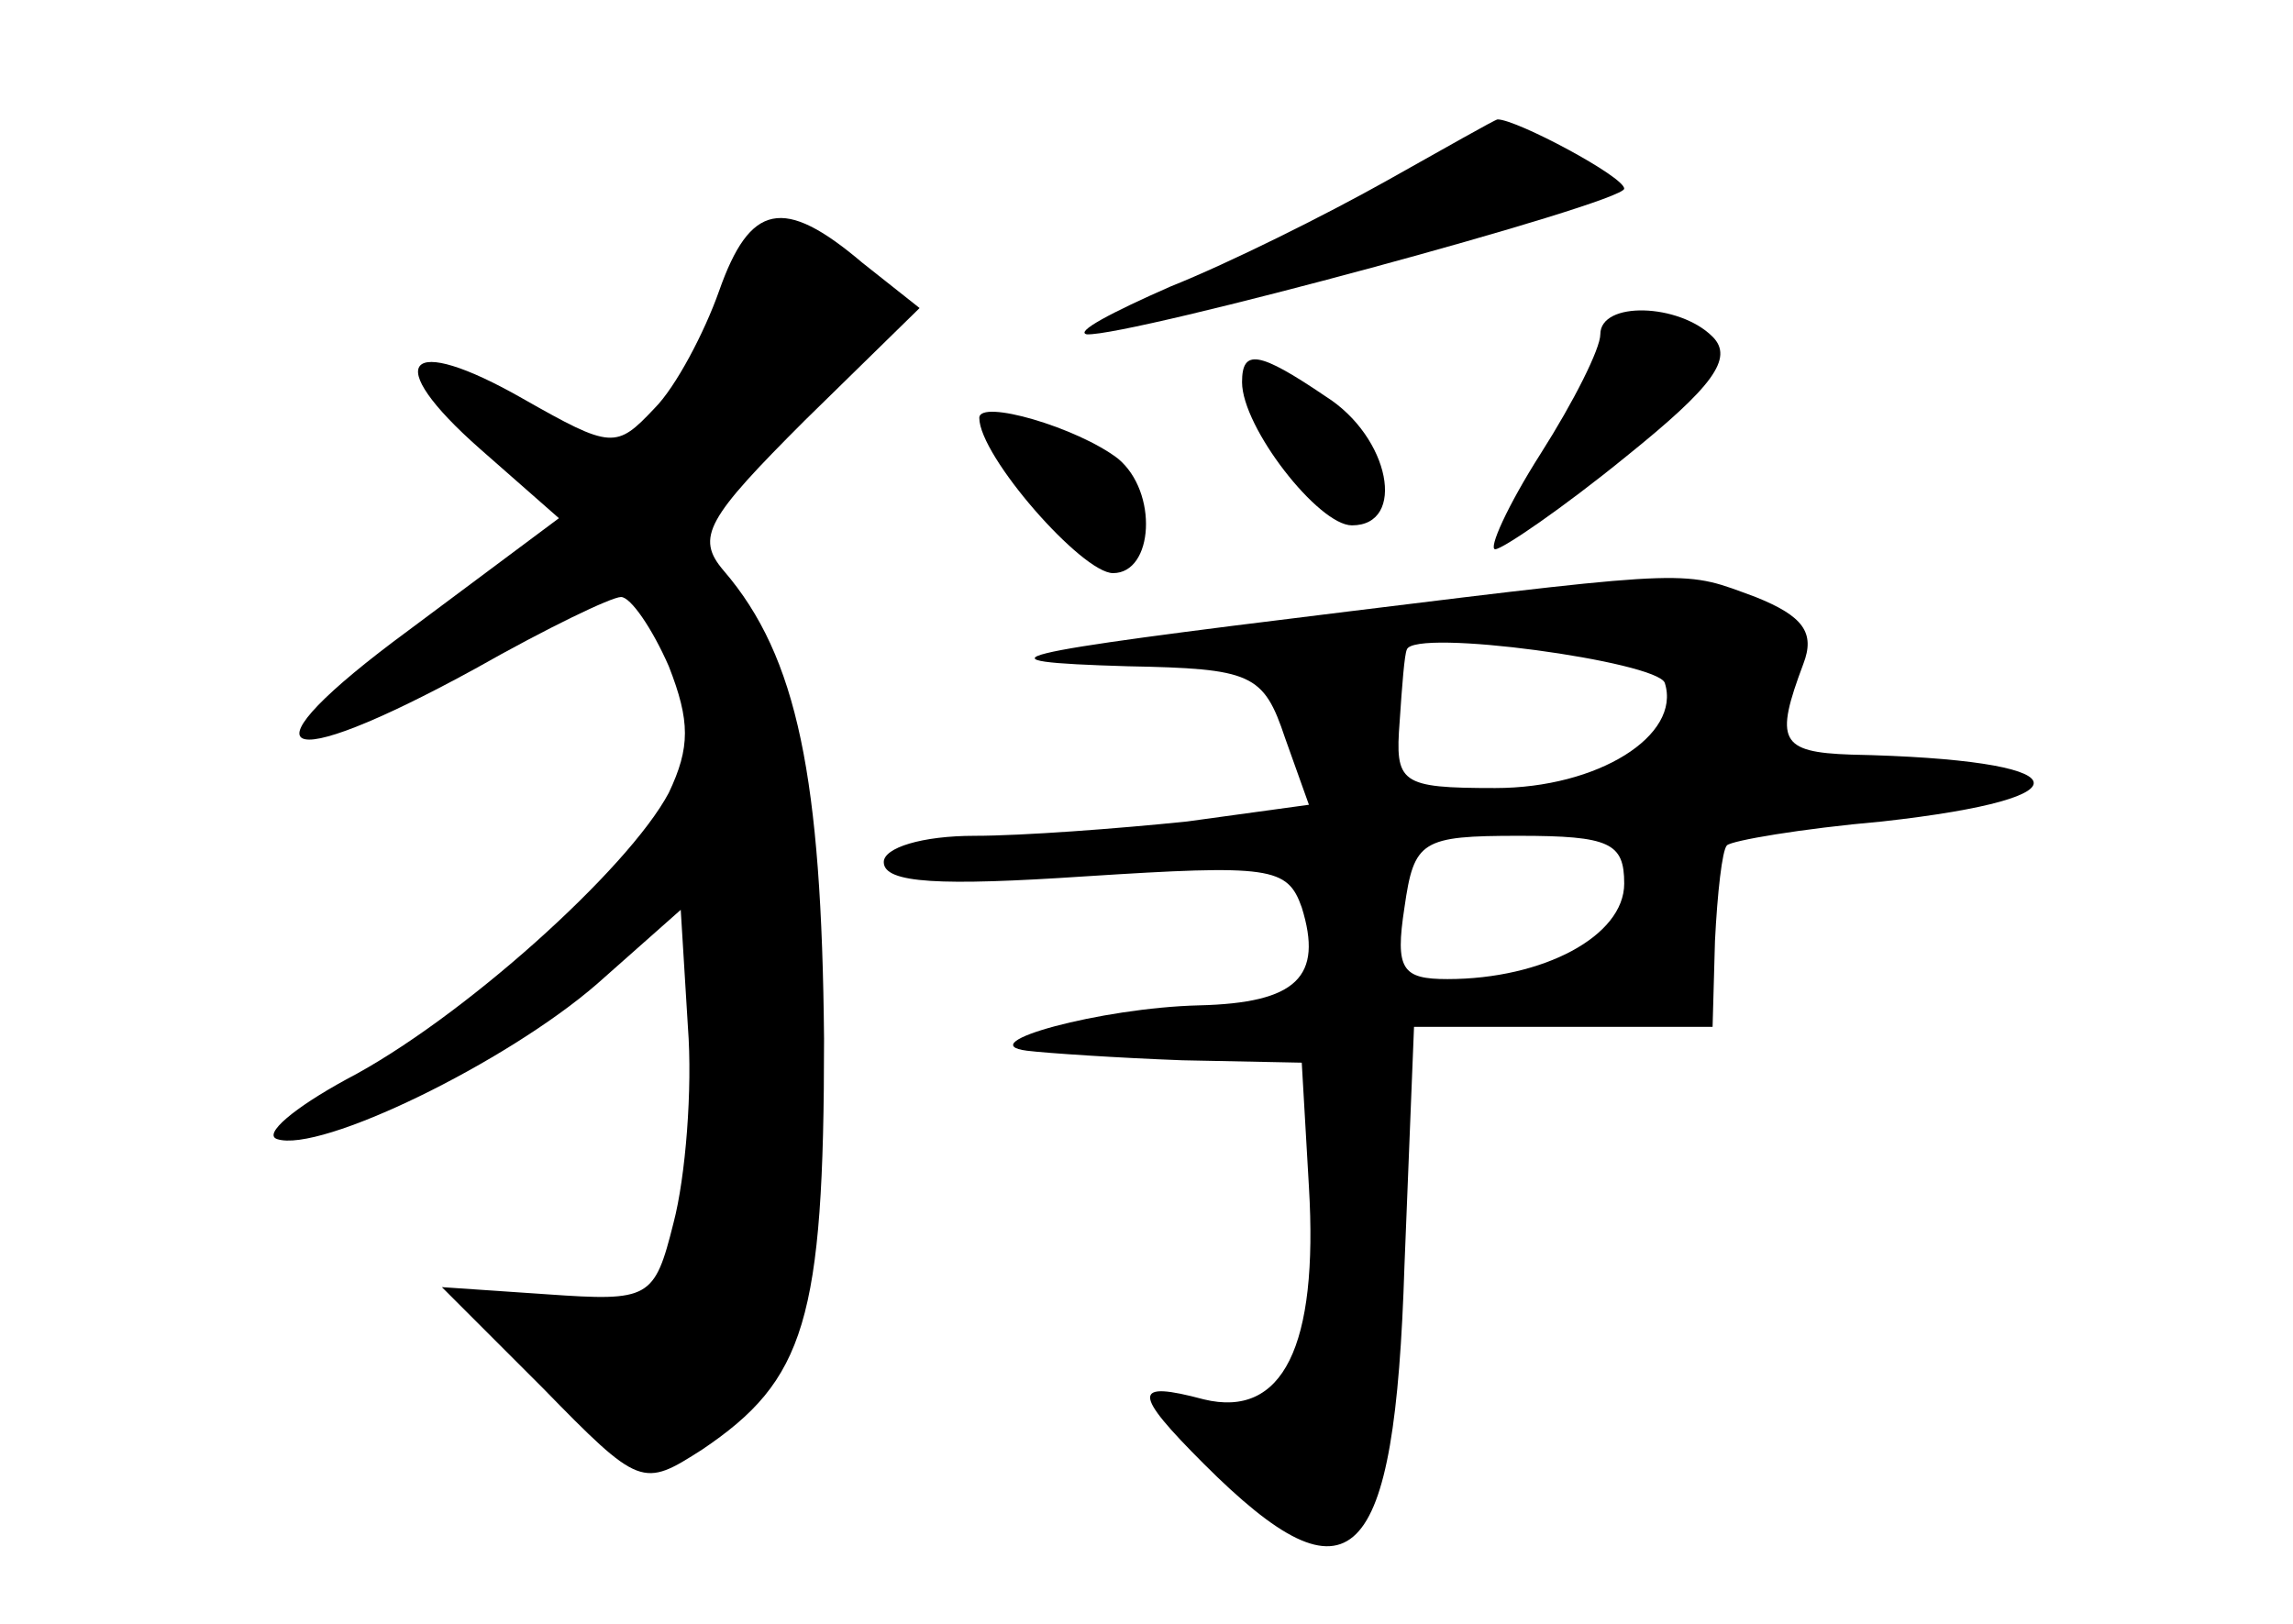 <?xml version="1.0" standalone="no"?>
<!DOCTYPE svg PUBLIC "-//W3C//DTD SVG 20010904//EN"
 "http://www.w3.org/TR/2001/REC-SVG-20010904/DTD/svg10.dtd">
<svg version="1.0" xmlns="http://www.w3.org/2000/svg"
 width="96pt" height="68pt" viewBox="0 0 96 68"
 preserveAspectRatio="xMidYMid meet">
<g transform="translate(0,68) scale(0.1,-0.1)"
fill="#000000" stroke="none">
<path d="M580 604 c-25 -14 -65 -34 -90 -44 -25 -11 -40 -19 -35 -20 18 -1
225 55 225 61 0 5 -45 29 -53 29 -1 0 -22 -12 -47 -26z"/>
<path d="M301 558 c-6 -17 -18 -40 -27 -49 -16 -17 -18 -17 -55 4 -49 28 -60
16 -18 -21 l33 -29 -63 -47 c-72 -53 -56 -62 28 -16 30 17 57 30 61 30 4 0 13
-13 20 -29 9 -23 9 -34 0 -53 -17 -32 -87 -95 -135 -120 -22 -12 -35 -23 -29
-25 18 -6 96 32 134 65 l35 31 3 -49 c2 -26 -1 -63 -6 -82 -8 -32 -10 -33 -53
-30 l-44 3 42 -42 c41 -42 42 -42 67 -26 43 29 51 54 51 172 -1 109 -11 160
-42 196 -12 14 -7 22 34 63 l48 47 -24 19 c-33 28 -47 25 -60 -12z"/>
<path d="M670 540 c0 -6 -11 -28 -25 -50 -14 -22 -22 -40 -19 -40 3 0 28 17
55 39 36 29 45 41 36 50 -14 14 -47 15 -47 1z"/>
<path d="M520 520 c0 -19 32 -60 46 -60 23 0 16 37 -11 54 -28 19 -35 20 -35
6z"/>
<path d="M410 505 c0 -16 43 -65 56 -65 17 0 19 34 2 48 -17 13 -58 25 -58 17z"/>
<path d="M565 424 c-147 -18 -160 -21 -93 -23 52 -1 57 -3 66 -30 l10 -28 -51
-7 c-29 -3 -69 -6 -89 -6 -22 0 -38 -5 -38 -11 0 -9 24 -10 84 -6 78 5 85 4
91 -13 9 -29 -2 -40 -43 -41 -41 -1 -96 -16 -72 -19 8 -1 38 -3 65 -4 l50 -1
3 -52 c4 -67 -11 -97 -44 -89 -30 8 -30 3 0 -27 62 -62 80 -44 84 83 l4 100
62 0 63 0 1 36 c1 20 3 38 5 40 2 2 31 7 65 10 90 10 83 26 -13 28 -30 1 -32
6 -20 38 5 13 0 20 -20 28 -30 11 -24 12 -170 -6z m132 -30 c7 -22 -28 -44
-71 -44 -40 0 -42 2 -40 28 1 15 2 28 3 30 3 9 105 -5 108 -14z m-17 -84 c0
-22 -34 -40 -74 -40 -19 0 -22 4 -18 30 4 28 7 30 48 30 38 0 44 -3 44 -20z"/>
</g>
</svg>
